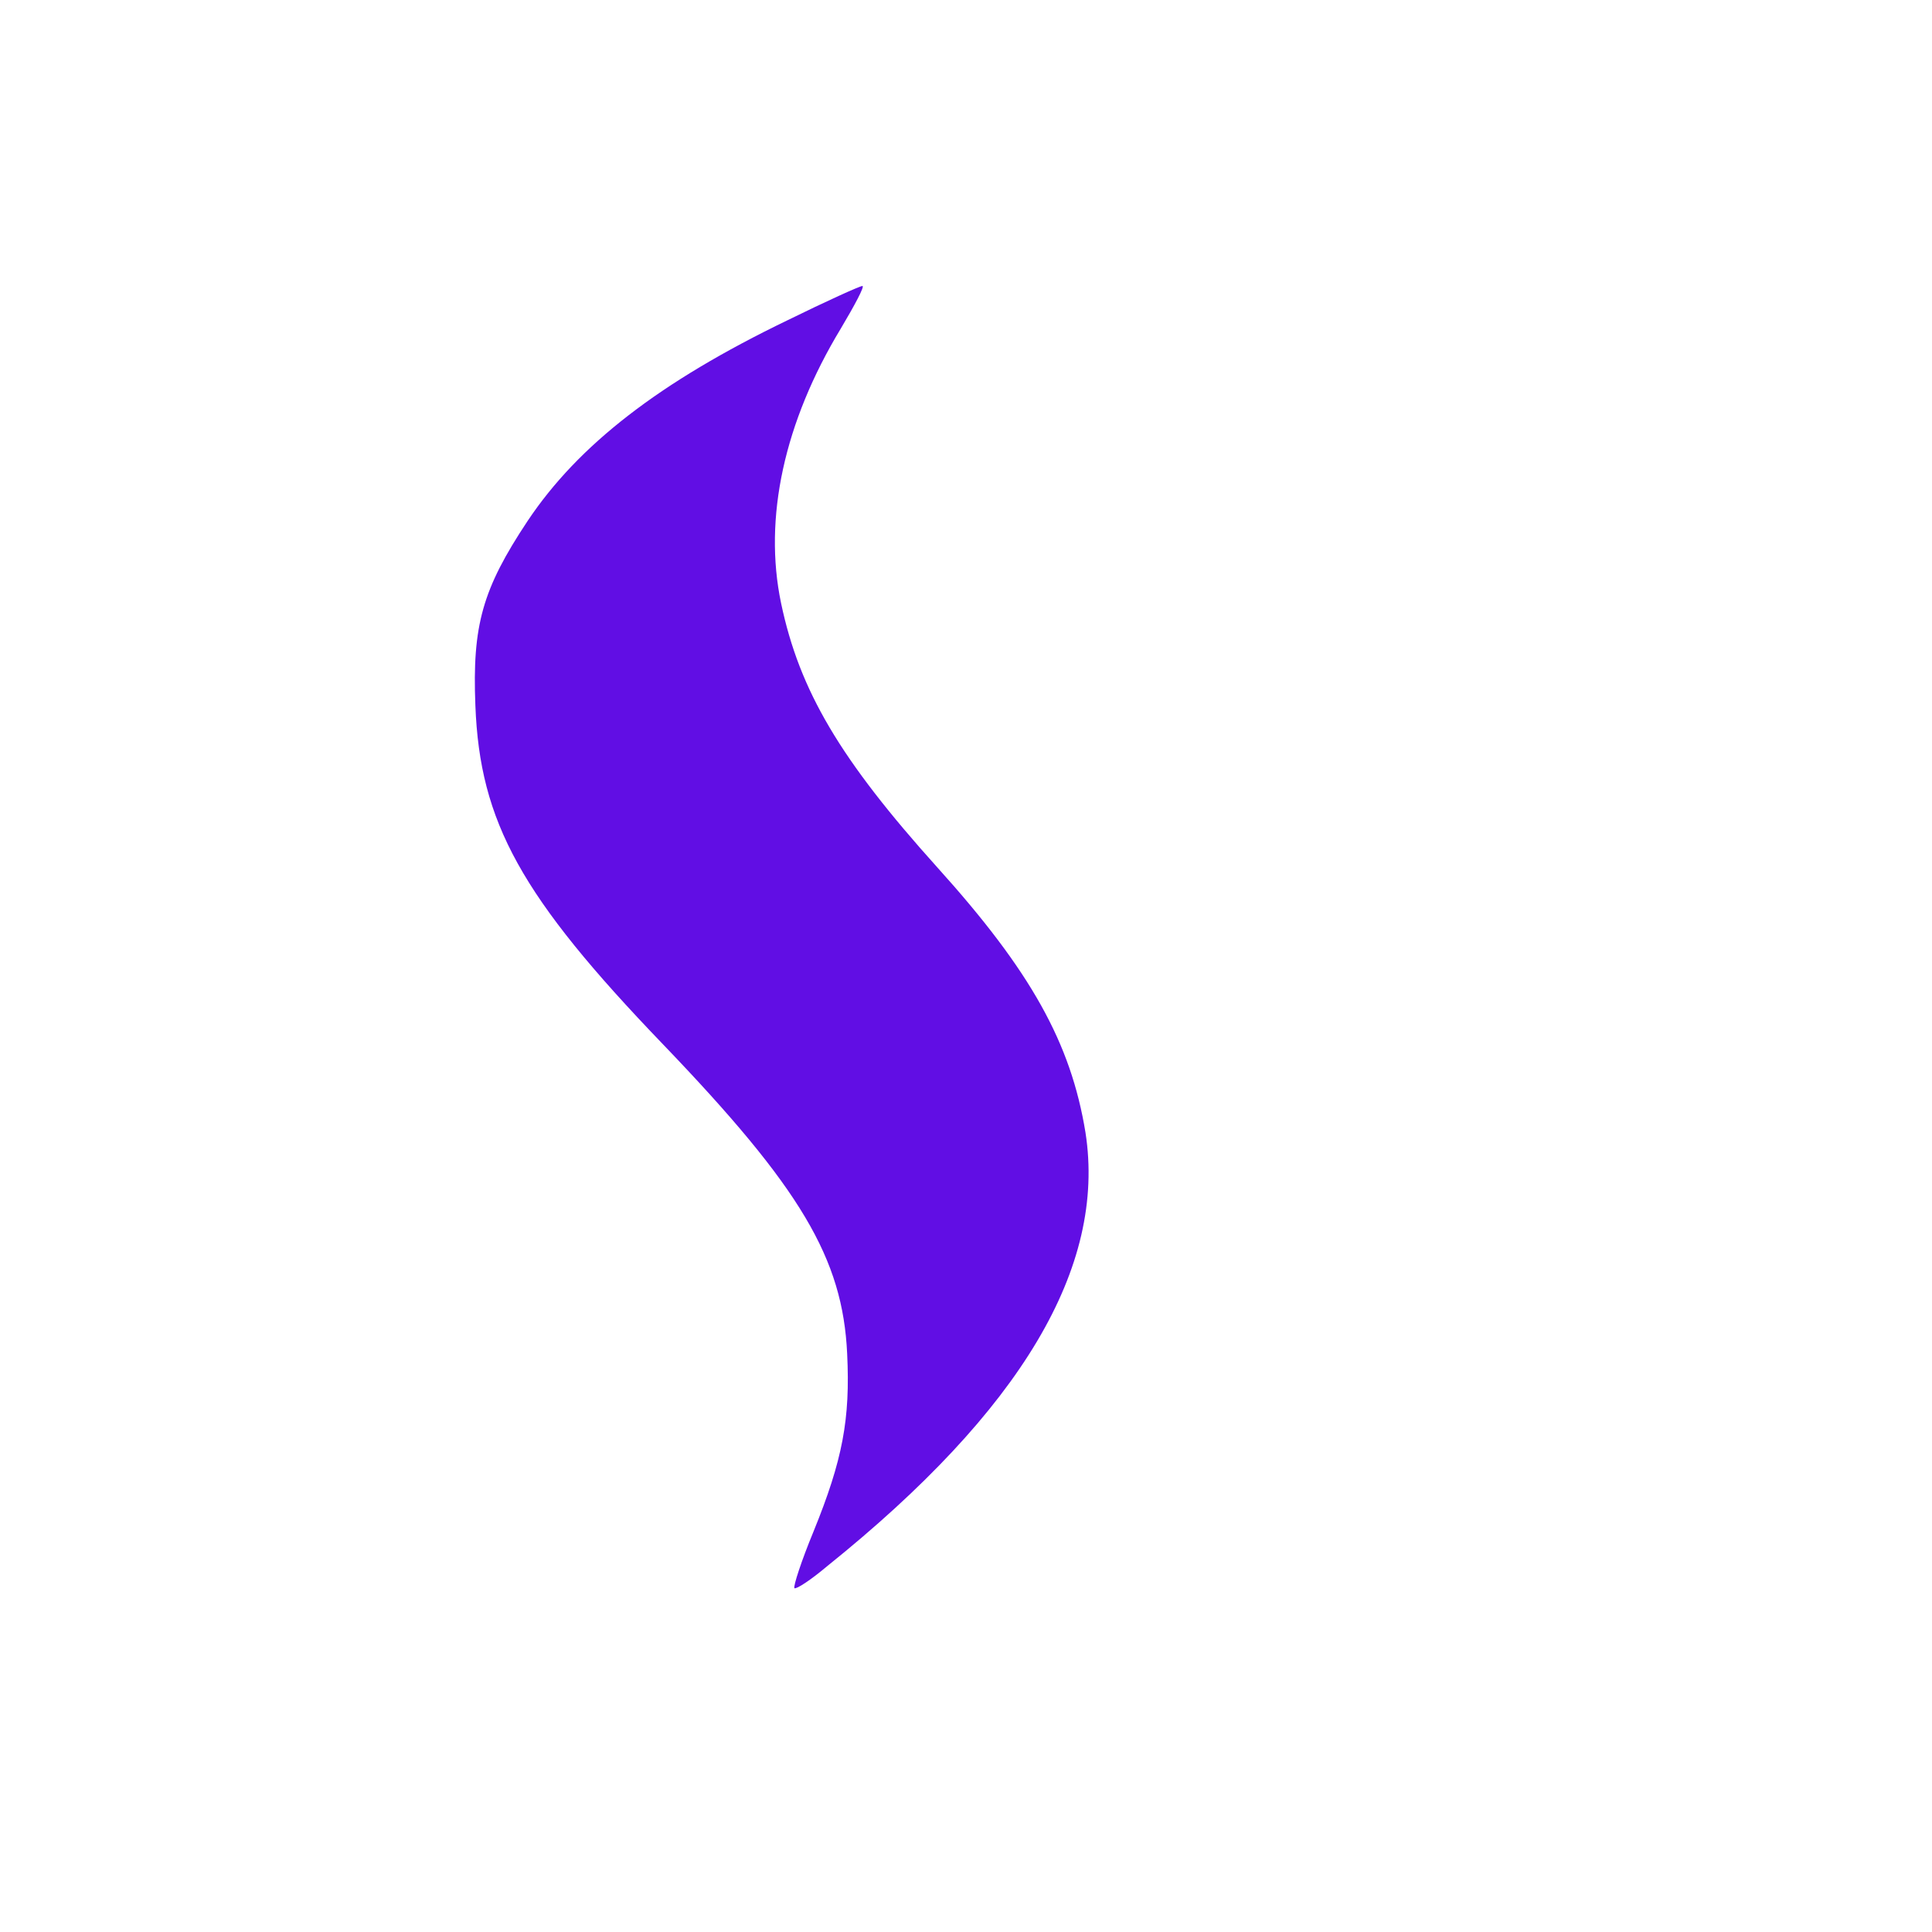 <svg id="SvgjsSvg1001" width="288" height="288" xmlns="http://www.w3.org/2000/svg" version="1.1" xmlns:xlink="http://www.w3.org/1999/xlink" xmlns:svgjs="http://svgjs.com/svgjs"><defs id="SvgjsDefs1002"></defs><g id="SvgjsG1008"><svg xmlns="http://www.w3.org/2000/svg" version="1.0" viewBox="0 0 271 304" width="288" height="288"><g transform="matrix(.1 0 0 -.1 0 304)" fill="#610ee4" class="color000 svgShape"><path d="M1074 2536 c-201 -97 -329 -196 -409 -316 -71 -107 -87 -164 -82-290 7 -184 72 -301 295 -533 217 -226 283 -337 290 -487 5 -103 -7 -167 -53
-280 -19 -46 -32 -86 -30 -89 3 -2 26 13 52 35 305 245 439 470 406 682 -23
141 -86 254 -233 417 -153 170 -217 278 -246 416 -28 134 5 285 94 432 22 37
38 67 34 67 -4 0 -57 -24 -118 -54z" fill="#610ee4" class="color000 svgShape"></path><path d="M1226 2500c-72-111-113-252-101-349 17-139 68-235 205-391 120-135 160-189 208-280 61-116 77-171 77-280 0-114-33-223-97-321-39-61-39-62-11-45 249 159 394 365 396 566 1 98-17 168-65 261-55 108-125 188-289 330-223 193-276 278-288 459l-6 95-29-45zM580 1604c-27-69-43-166-43-259-2-175 47-280 183-393 195-161 247-225 272-330 7-29 16-52 20-52 8 0 63 140 79 204 16 66 6 199-20 259-36 83-99 164-244 315-78 81-160 175-182 207-54 83-53 82-65 49z" fill="" class="color000 svgShape"></path></g></svg></g></svg>